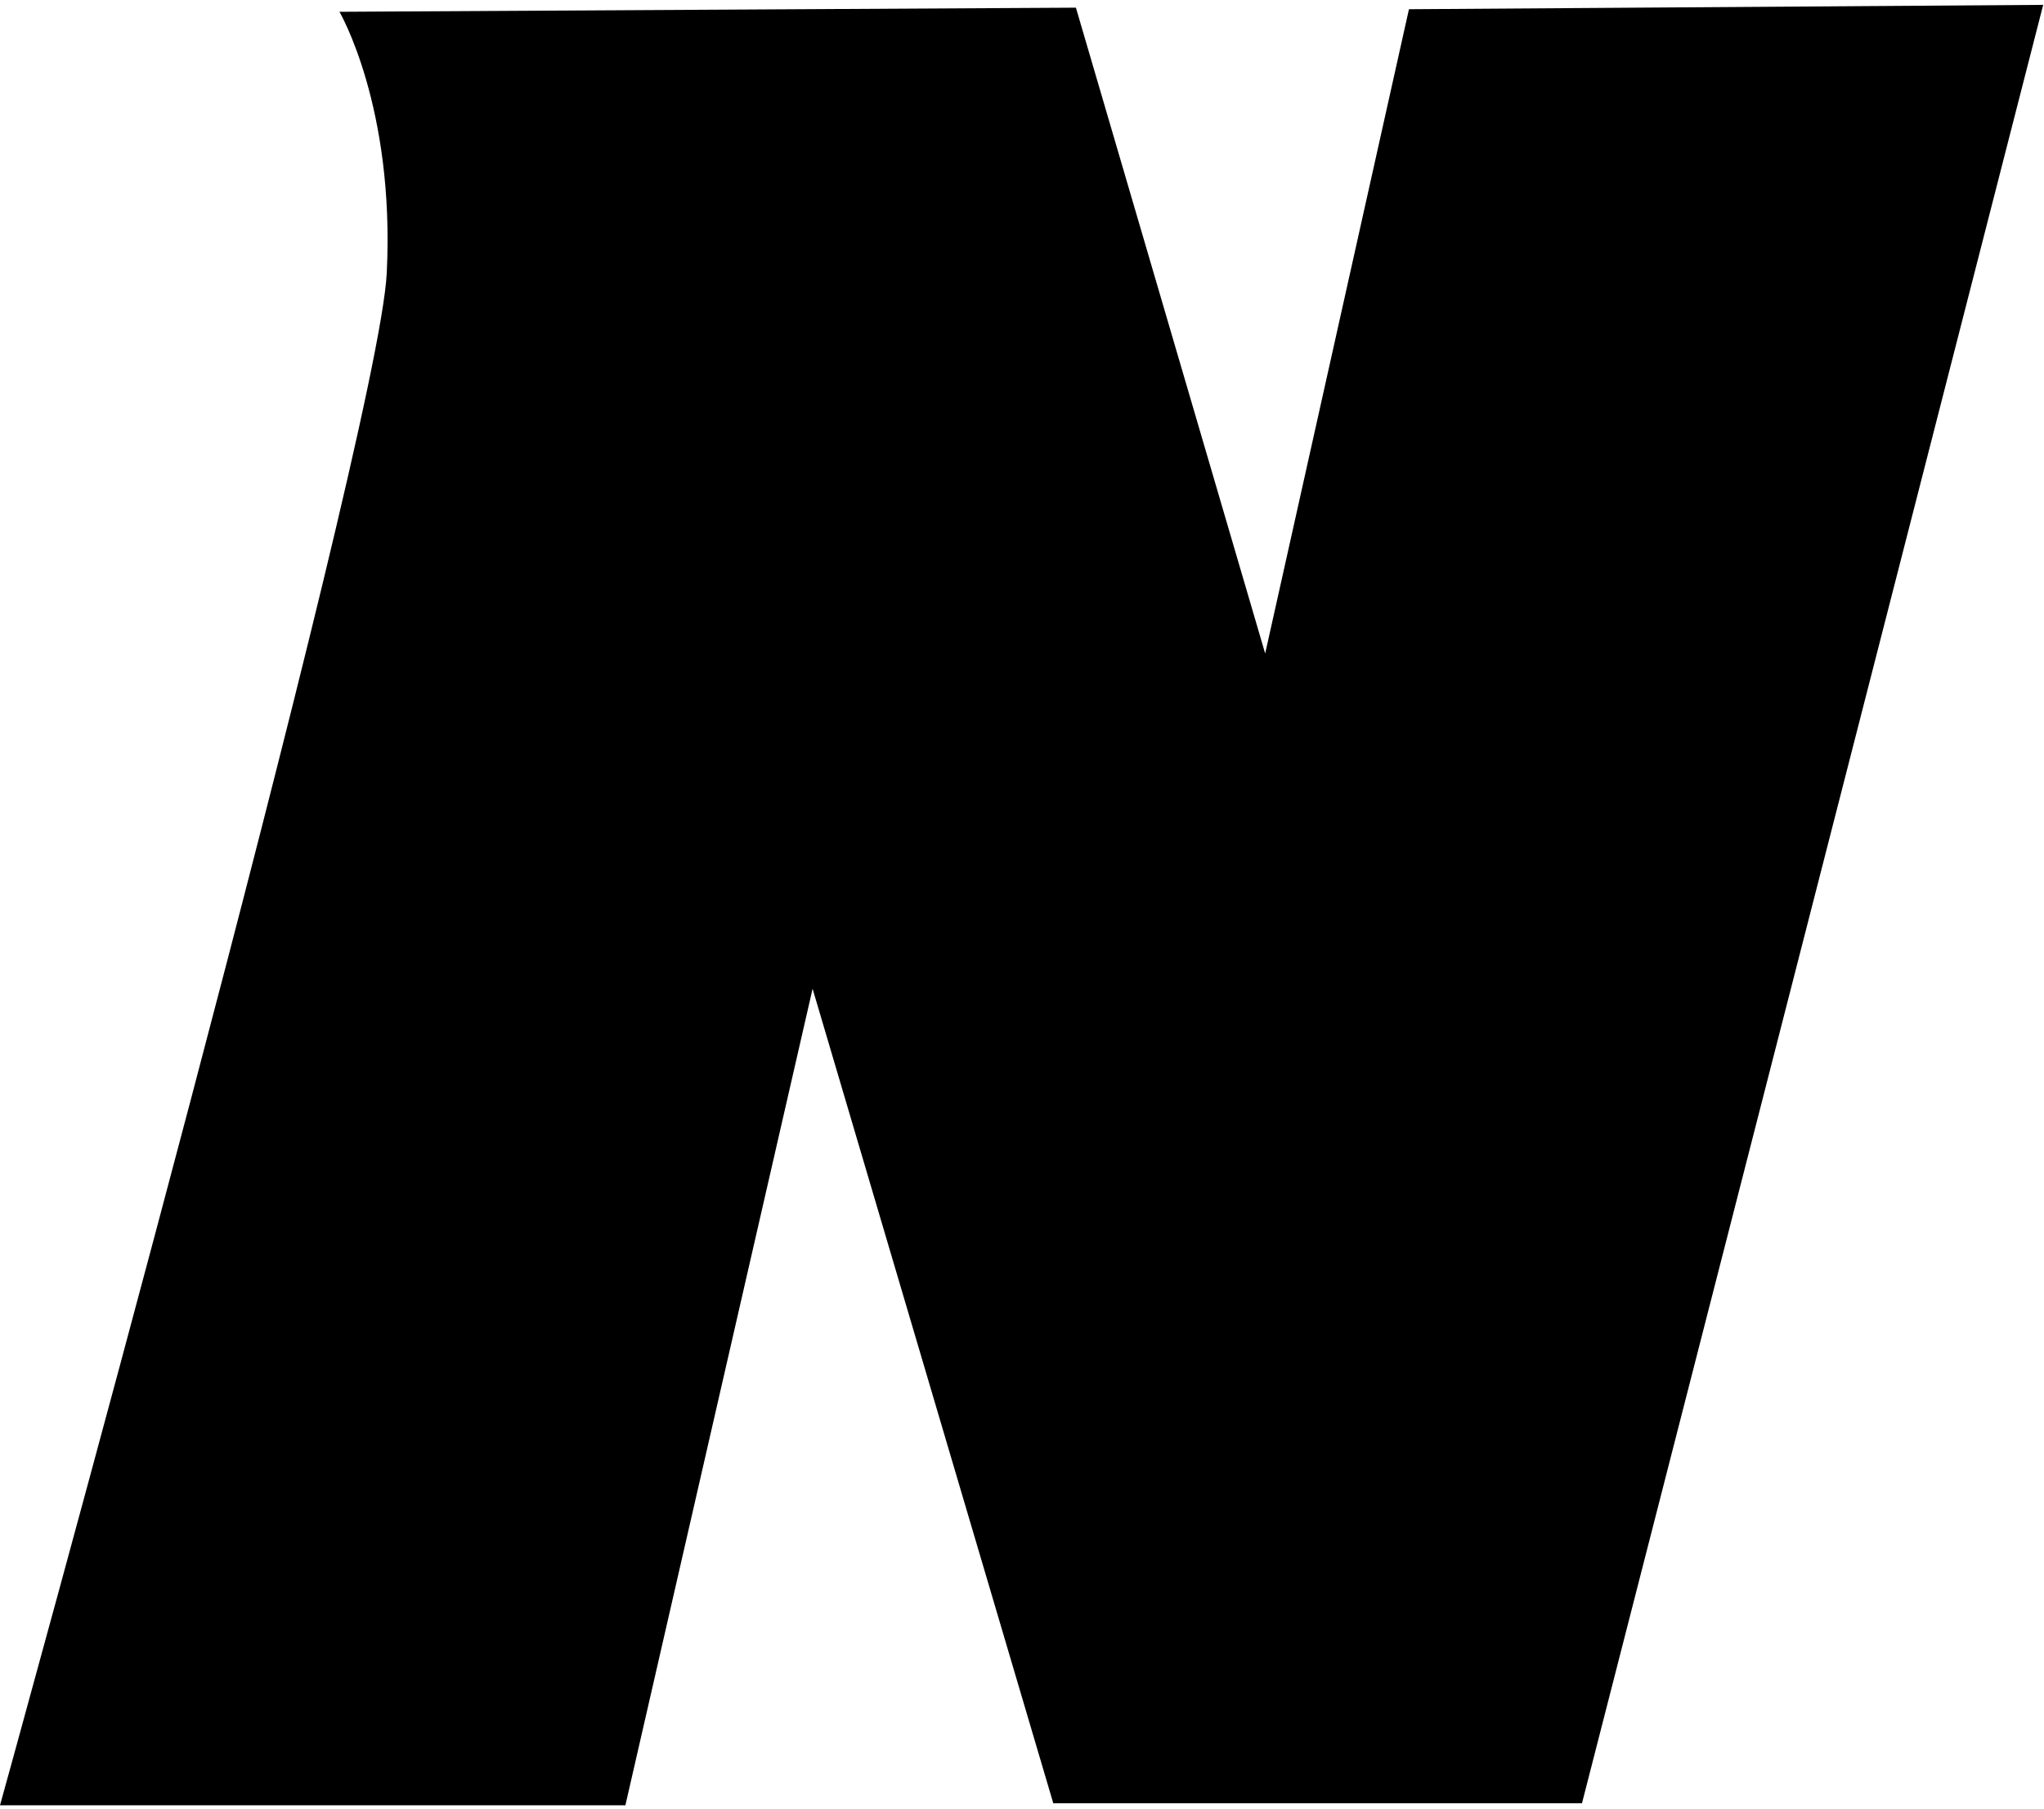 <svg width="375" height="332" viewBox="0 0 375 332" fill="none" xmlns="http://www.w3.org/2000/svg">
<path d="M374.851 0.892L258.492 1.693L232.114 119.918L197.392 1.408L62.275 2.163C62.275 2.163 72.465 19.524 70.955 50.095C69.446 80.666 0 331.274 0 331.274H114.736L149.082 181.438L193.24 330.897H290.237L374.851 0.892Z" fill="black"/>
</svg>
